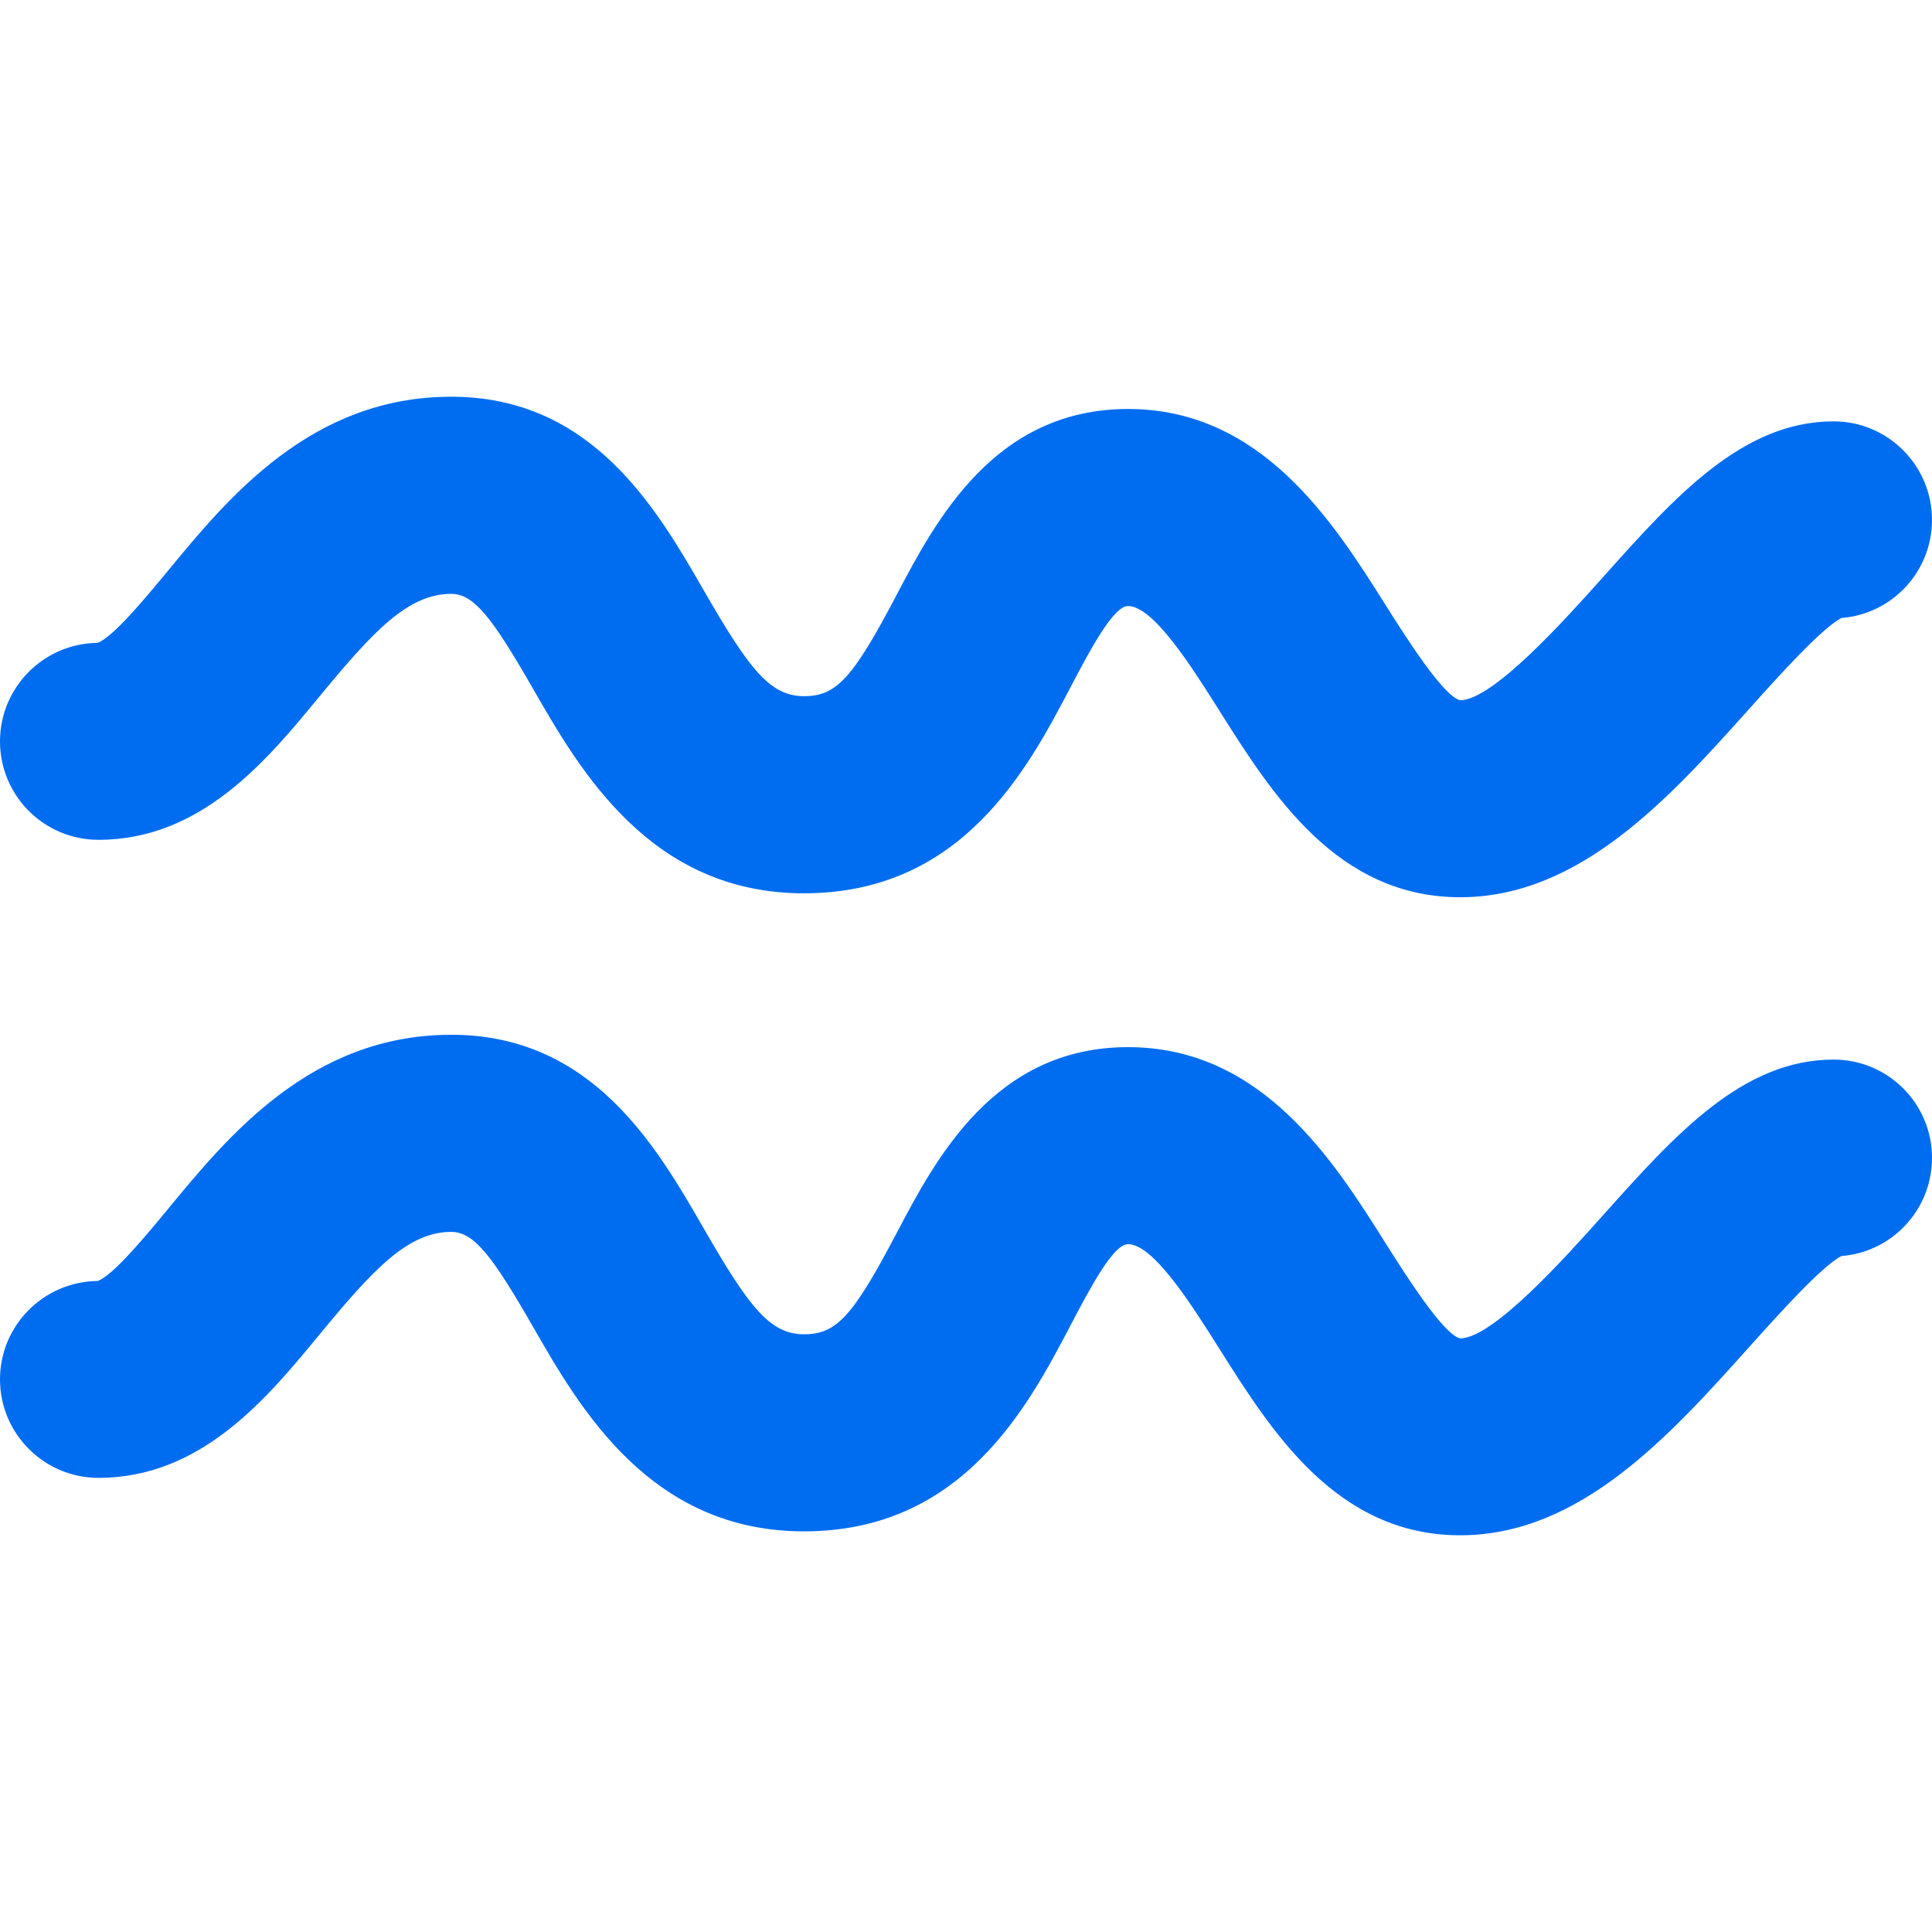 <?xml version="1.0" encoding="iso-8859-1"?>
<!-- Generator: Adobe Illustrator 16.0.0, SVG Export Plug-In . SVG Version: 6.00 Build 0)  -->
<!DOCTYPE svg PUBLIC "-//W3C//DTD SVG 1.1//EN" "http://www.w3.org/Graphics/SVG/1.1/DTD/svg11.dtd">
<svg xmlns="http://www.w3.org/2000/svg" xmlns:xlink="http://www.w3.org/1999/xlink" version="1.1" id="Capa_1" x="0px" y="0px" width="512px" height="512px" viewBox="0 0 32 32" style="enable-background:new 0 0 32 32;" xml:space="preserve">
<g>
	<g>
		<path d="M1.631,13.91c1.703,0,2.789-1.314,3.662-2.376c0.873-1.057,1.455-1.698,2.181-1.698c0.382,0,0.688,0.412,1.356,1.574    c0.775,1.35,1.944,3.386,4.486,3.386c2.623,0,3.706-2.061,4.42-3.422c0.312-0.596,0.703-1.336,0.947-1.336    c0.422,0,1.055,1.006,1.516,1.737c0.867,1.373,1.943,3.086,3.988,3.086c1.994,0,3.479-1.663,4.797-3.132    c0.473-0.528,1.177-1.312,1.514-1.493C31.339,10.172,32,9.468,32,8.611c0-0.899-0.729-1.632-1.63-1.632    c-1.511,0-2.63,1.25-3.813,2.574c-0.641,0.716-1.832,2.045-2.373,2.045c-0.283-0.067-0.918-1.078-1.225-1.562    c-0.866-1.376-2.053-3.262-4.275-3.262c-2.215,0-3.188,1.854-3.833,3.079c-0.725,1.38-0.996,1.678-1.533,1.678    c-0.561,0-0.905-0.438-1.658-1.747c-0.781-1.355-1.849-3.213-4.186-3.213c-2.316,0-3.693,1.669-4.697,2.889    c-0.342,0.412-0.91,1.104-1.163,1.188C0.722,10.658,0,11.385,0,12.279C0,13.18,0.73,13.91,1.631,13.91z" fill="#006DF0"/>
		<path d="M30.37,17.55c-1.511,0-2.63,1.25-3.813,2.572c-0.641,0.717-1.832,2.046-2.373,2.046c-0.283-0.067-0.918-1.077-1.225-1.562    c-0.866-1.377-2.053-3.262-4.275-3.262c-2.215,0-3.188,1.854-3.833,3.08c-0.725,1.379-0.996,1.676-1.533,1.676    c-0.561,0-0.905-0.438-1.658-1.746c-0.779-1.355-1.848-3.215-4.185-3.215c-2.315,0-3.692,1.67-4.696,2.89    c-0.342,0.414-0.91,1.104-1.163,1.188C0.722,21.228,0,21.953,0,22.847c0,0.899,0.73,1.631,1.631,1.631    c1.703,0,2.789-1.314,3.662-2.375c0.873-1.058,1.455-1.699,2.181-1.699c0.382,0,0.688,0.413,1.356,1.574    c0.775,1.351,1.944,3.386,4.486,3.386c2.623,0,3.706-2.06,4.42-3.42c0.312-0.597,0.703-1.337,0.947-1.337    c0.422,0,1.055,1.006,1.516,1.736c0.867,1.375,1.943,3.086,3.988,3.086c1.994,0,3.479-1.662,4.797-3.131    c0.473-0.527,1.177-1.312,1.514-1.494C31.339,20.74,32,20.036,32,19.179C32,18.278,31.271,17.55,30.37,17.55z" fill="#006DF0"/>
	</g>
</g>
<g>
</g>
<g>
</g>
<g>
</g>
<g>
</g>
<g>
</g>
<g>
</g>
<g>
</g>
<g>
</g>
<g>
</g>
<g>
</g>
<g>
</g>
<g>
</g>
<g>
</g>
<g>
</g>
<g>
</g>
</svg>
